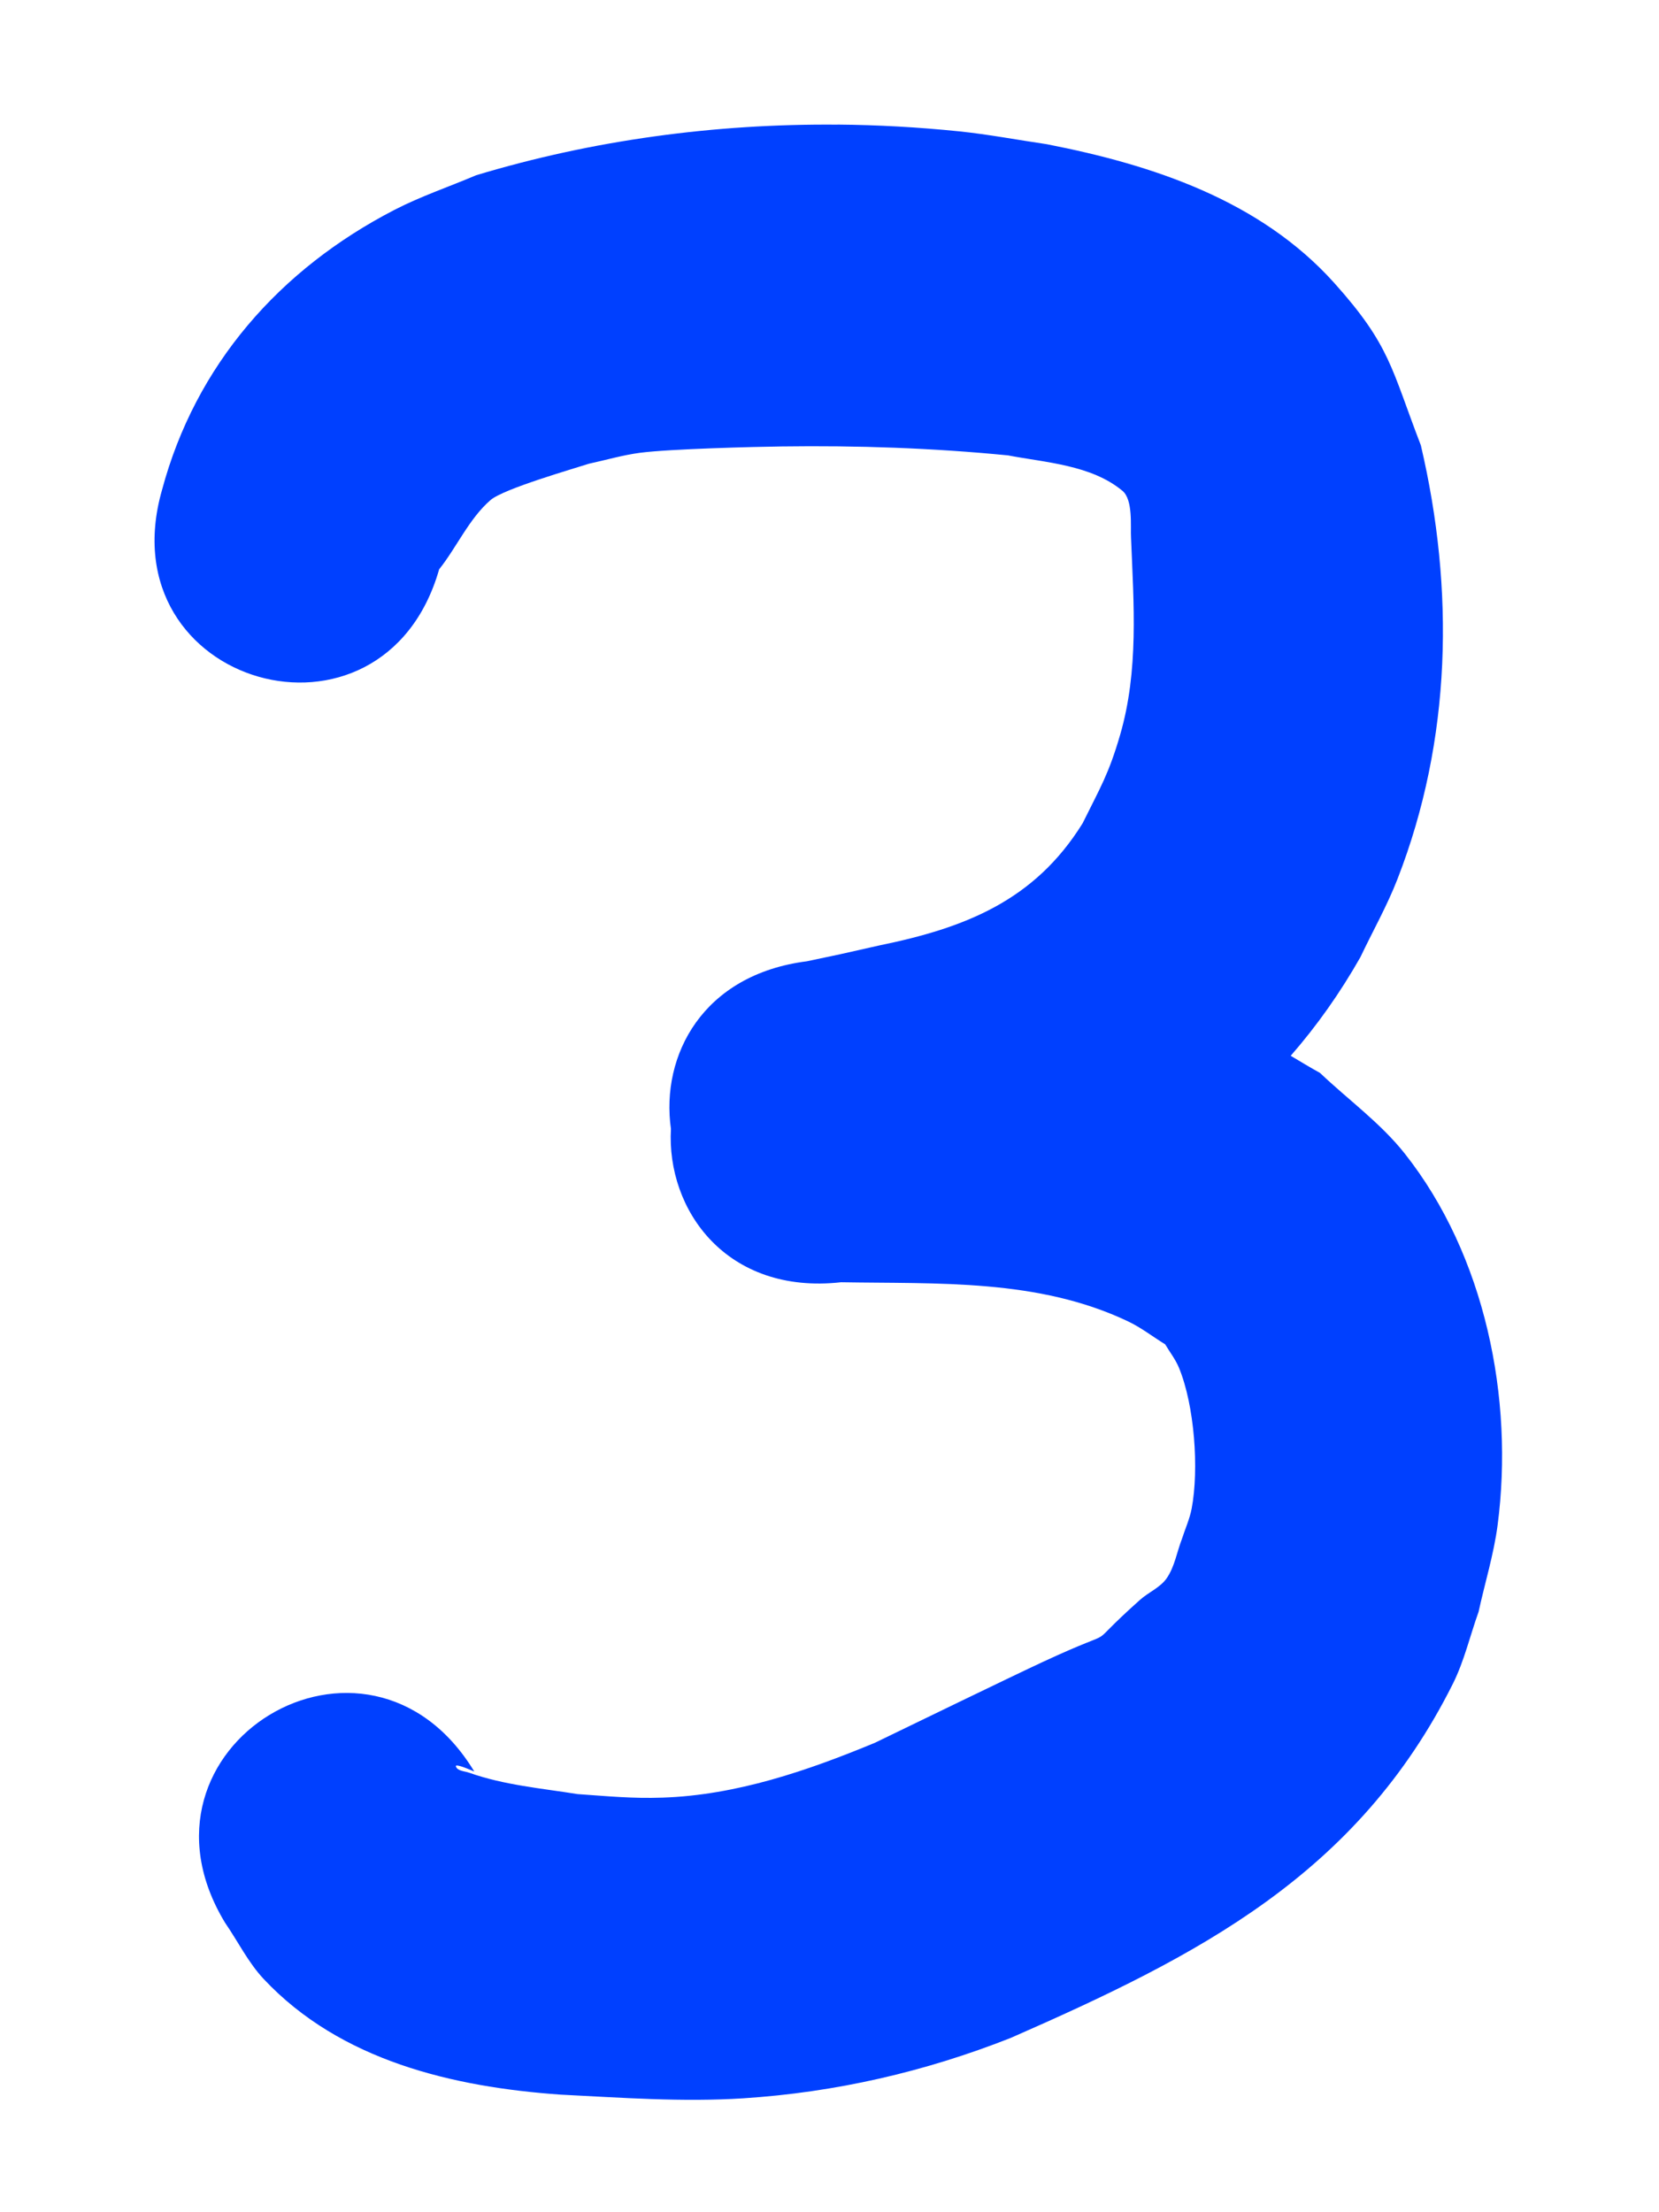 <svg version="1.1" xmlns="http://www.w3.org/2000/svg" xmlns:xlink="http://www.w3.org/1999/xlink" width="24" height="32" viewBox="0,0,24,32"><g transform="translate(-228,-164)"><g stroke="none" stroke-miterlimit="10"><path d="M228,164h24v32h-24z" fill="none" stroke-width="1.549"/><path d="M240.113,165.802c0.589,0.005 1.177,0.038 1.762,0.098c0.425,0.044 0.845,0.124 1.268,0.186c1.528,0.298 3.085,0.81 4.16,2.008c0.811,0.904 0.824,1.237 1.252,2.348c0.489,2.087 0.446,4.259 -0.338,6.273c-0.151,0.389 -0.358,0.754 -0.537,1.131c-0.293,0.516 -0.629,0.992 -1.008,1.426c0.141,0.084 0.281,0.169 0.424,0.248c0.409,0.389 0.877,0.725 1.227,1.168c1.162,1.47 1.582,3.542 1.342,5.375c-0.056,0.424 -0.184,0.834 -0.275,1.252c-0.124,0.346 -0.207,0.71 -0.371,1.039c-1.384,2.767 -3.686,3.936 -6.398,5.125c-1.241,0.49 -2.535,0.787 -3.865,0.873c-0.883,0.057 -1.767,-0.009 -2.648,-0.053c-1.555,-0.11 -3.182,-0.489 -4.293,-1.672c-0.225,-0.24 -0.372,-0.543 -0.559,-0.814c-1.546,-2.551 2.059,-4.738 3.605,-2.188c-0.02,-0.008 -0.214,-0.095 -0.258,-0.086h-0.002h-0.002v0.002h-0.002v0.002h-0.002v0.002v0.002v0.002v0.002c0.021,0.068 0.126,0.068 0.193,0.092c0.504,0.179 1.044,0.225 1.568,0.309c0.453,0.031 0.783,0.066 1.23,0.051c1.067,-0.036 2.093,-0.388 3.07,-0.793c0.45,-0.218 1.982,-0.962 2.43,-1.17c1.26,-0.585 0.497,-0.087 1.406,-0.898c0.124,-0.111 0.293,-0.177 0.387,-0.314c0.115,-0.167 0.146,-0.378 0.219,-0.566c0.047,-0.146 0.112,-0.289 0.141,-0.439c0.108,-0.572 0.042,-1.492 -0.184,-2.039c-0.05,-0.121 -0.132,-0.225 -0.199,-0.338c-0.179,-0.11 -0.347,-0.242 -0.537,-0.332c-1.301,-0.619 -2.752,-0.542 -4.152,-0.566c-1.654,0.184 -2.528,-1.044 -2.461,-2.219c-0.15,-1.063 0.46,-2.232 1.967,-2.424c0.642,-0.135 0.293,-0.06 1.047,-0.229c1.236,-0.253 2.244,-0.644 2.941,-1.766c0.257,-0.52 0.377,-0.709 0.543,-1.279c0.271,-0.931 0.197,-1.895 0.158,-2.85c-0.01,-0.161 0.033,-0.551 -0.125,-0.682c-0.452,-0.375 -1.116,-0.408 -1.656,-0.512c-1.095,-0.107 -2.174,-0.144 -3.275,-0.129c-0.383,0.005 -1.614,0.035 -2.049,0.092c-0.25,0.033 -0.492,0.105 -0.738,0.158c-0.2,0.066 -1.23,0.36 -1.422,0.525c-0.31,0.267 -0.492,0.687 -0.744,1.002c-0.81,2.835 -4.82,1.69 -4.01,-1.145c0.485,-1.812 1.702,-3.195 3.361,-4.053c0.381,-0.197 0.789,-0.334 1.184,-0.502c1.687,-0.509 3.46,-0.747 5.227,-0.732z" fill="#0040ff" stroke-width="2"/></g></g></svg>